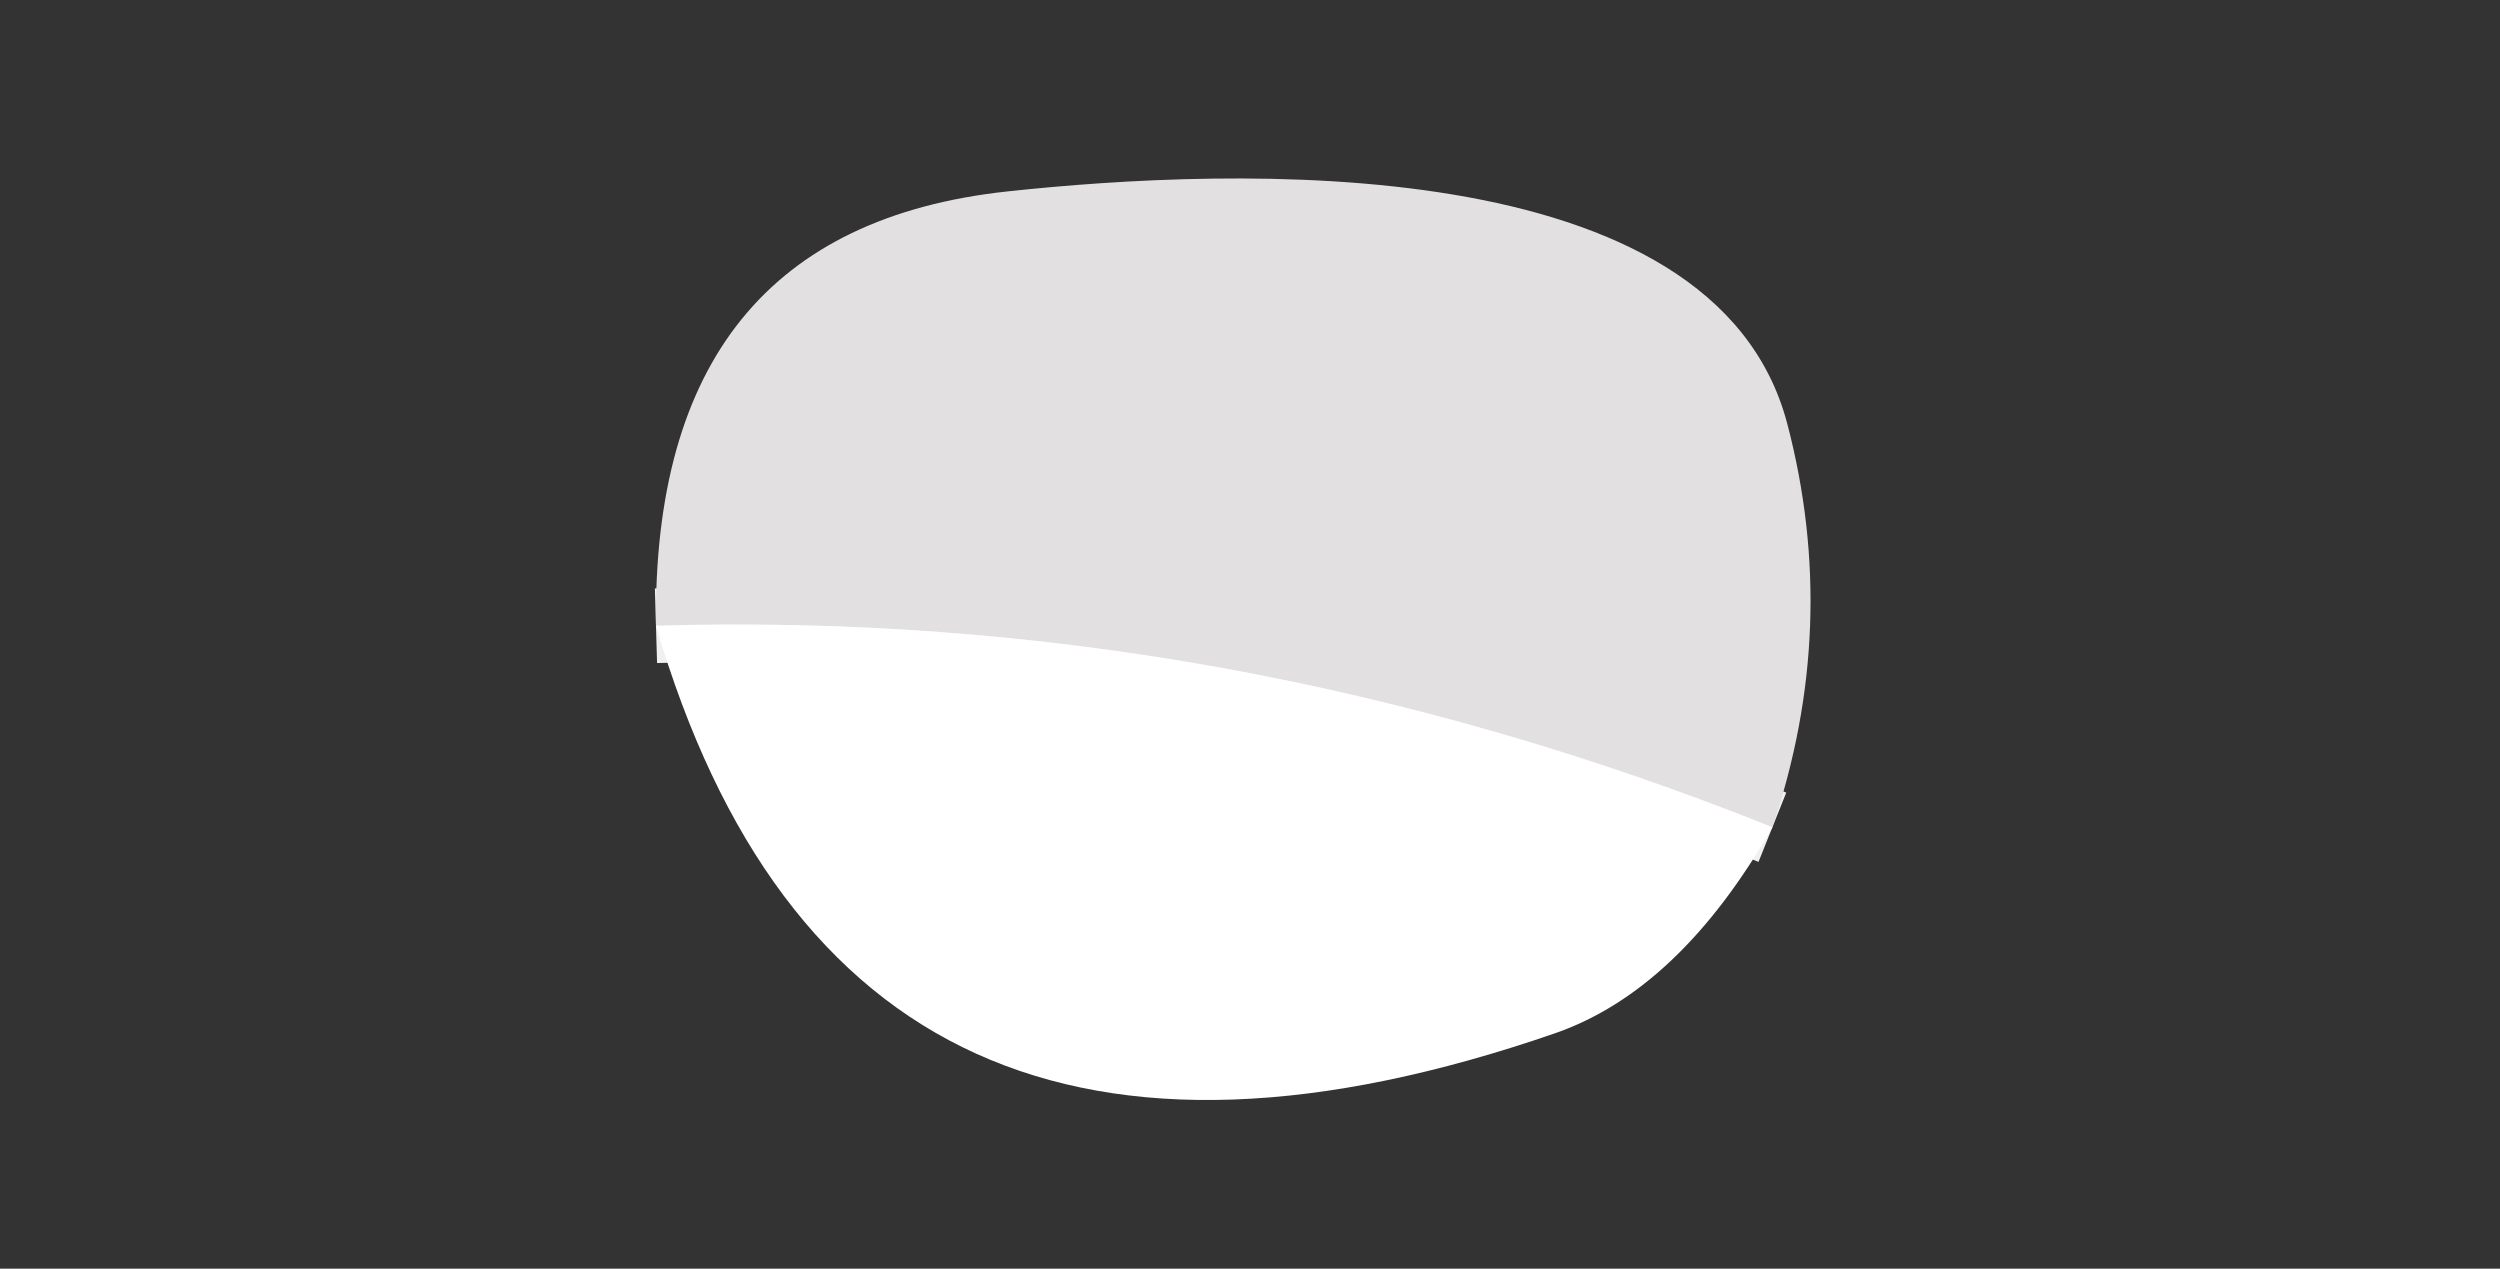 <?xml version="1.0" encoding="UTF-8" standalone="no"?>
<!DOCTYPE svg PUBLIC "-//W3C//DTD SVG 1.1//EN" "http://www.w3.org/Graphics/SVG/1.1/DTD/svg11.dtd">
<svg xmlns="http://www.w3.org/2000/svg" version="1.1" viewBox="0.00 0.00 67.00 34.00">
<rect x="0.00" y="0.00" width="67.00" height="34.00" fill="#333333" stroke="none"/>
<path stroke="#f1f0f0" stroke-width="2.00" fill="none" stroke-linecap="butt" vector-effect="non-scaling-stroke" d="
  M 47.50 22.17
  Q 32.89 16.32 17.58 16.77"
/>
<path fill="#e2e0e0" d="
  M 47.50 22.17
  Q 32.89 16.32 17.58 16.77
  Q 17.46 6.16 27.00 5.13
  C 32.94 4.49 45.95 3.92 47.90 11.36
  Q 49.32 16.78 47.50 22.17
  Z"
/>
<path fill="#ffffff" d="
  M 47.50 22.17
  Q 45.01 26.53 41.68 27.69
  Q 22.70 34.25 17.58 16.77
  Q 32.89 16.32 47.50 22.17
  Z"
/>
</svg>
